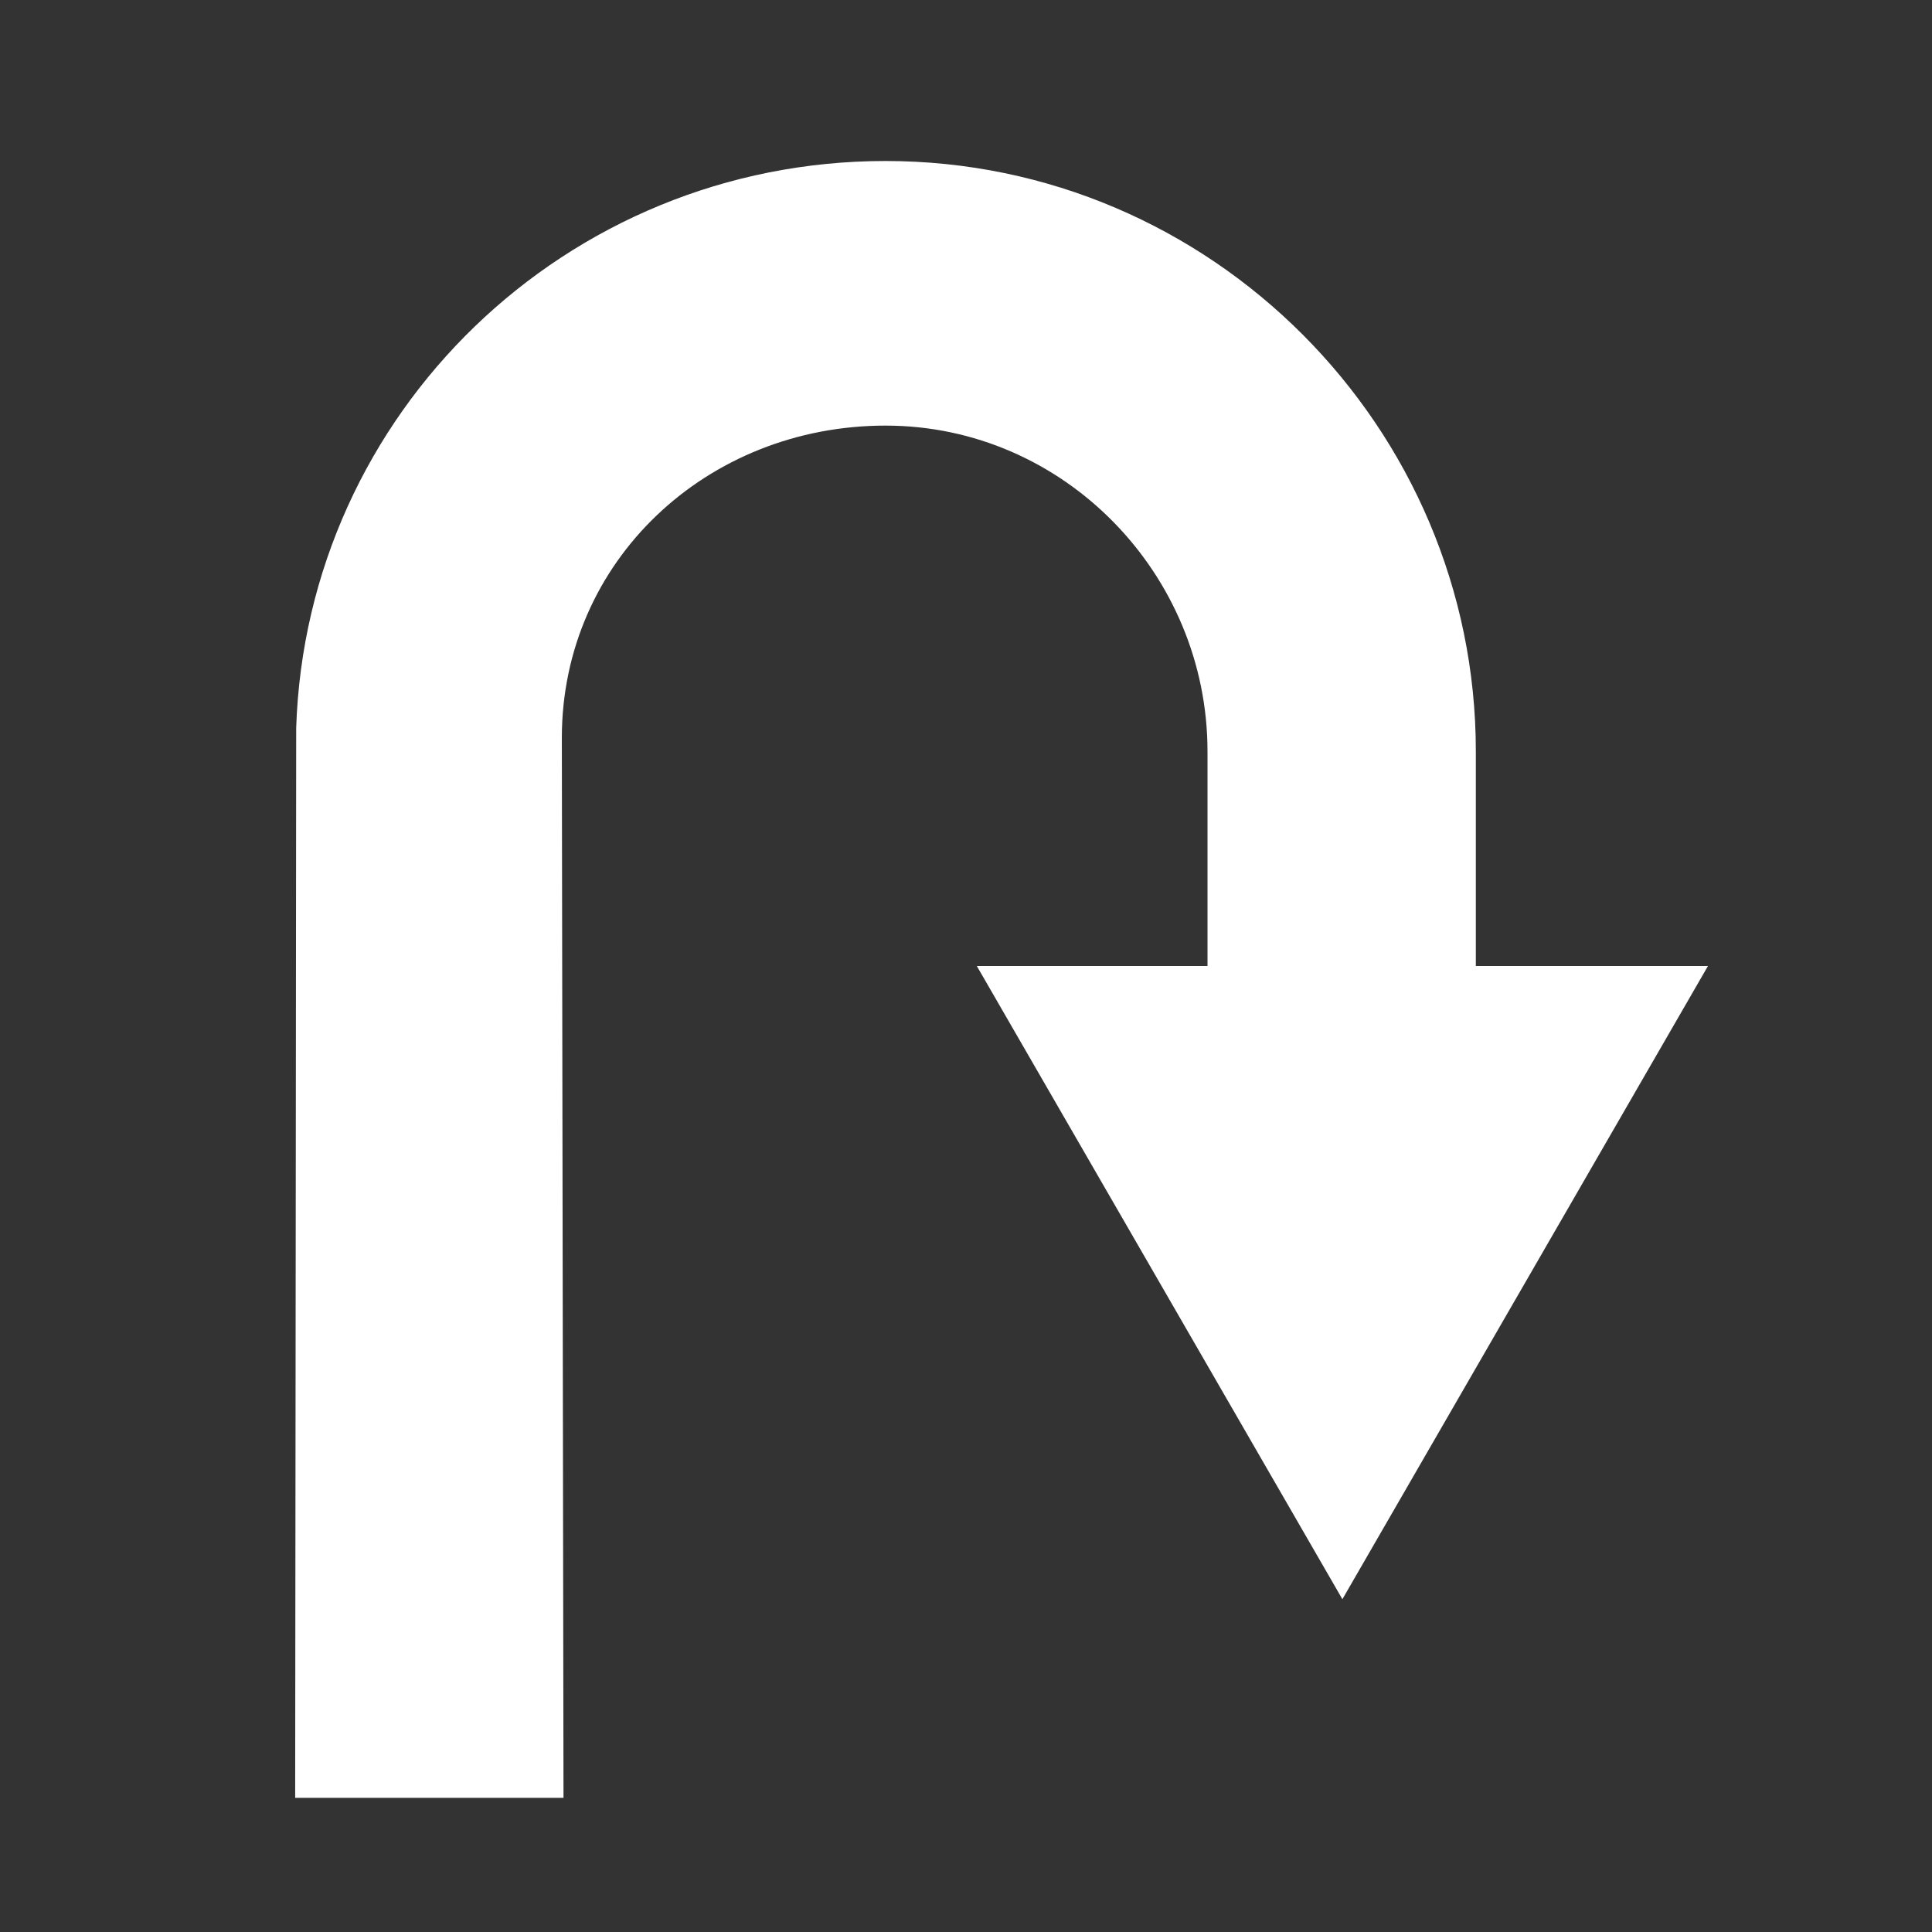 <svg height="72" width="72" xmlns="http://www.w3.org/2000/svg">
    <rect width="100%" height="100%" fill="#333333" stroke="none"/>
    <path d="M55,28L55,37L45,37L45,28C45,21.397 39.654,15.861 33.002,15.861C26.35,15.861 20.938,20.897 20.938,27.5L21,67L11,67L11.038,27.128C11.416,15.399 21.091,6 33.002,6C45.151,6 55,15.943 55,28Z" fill="white"/>
    <path d="M50.027,59.598l-13.624,-23.598l27.248,0z" fill="white"/>
</svg>